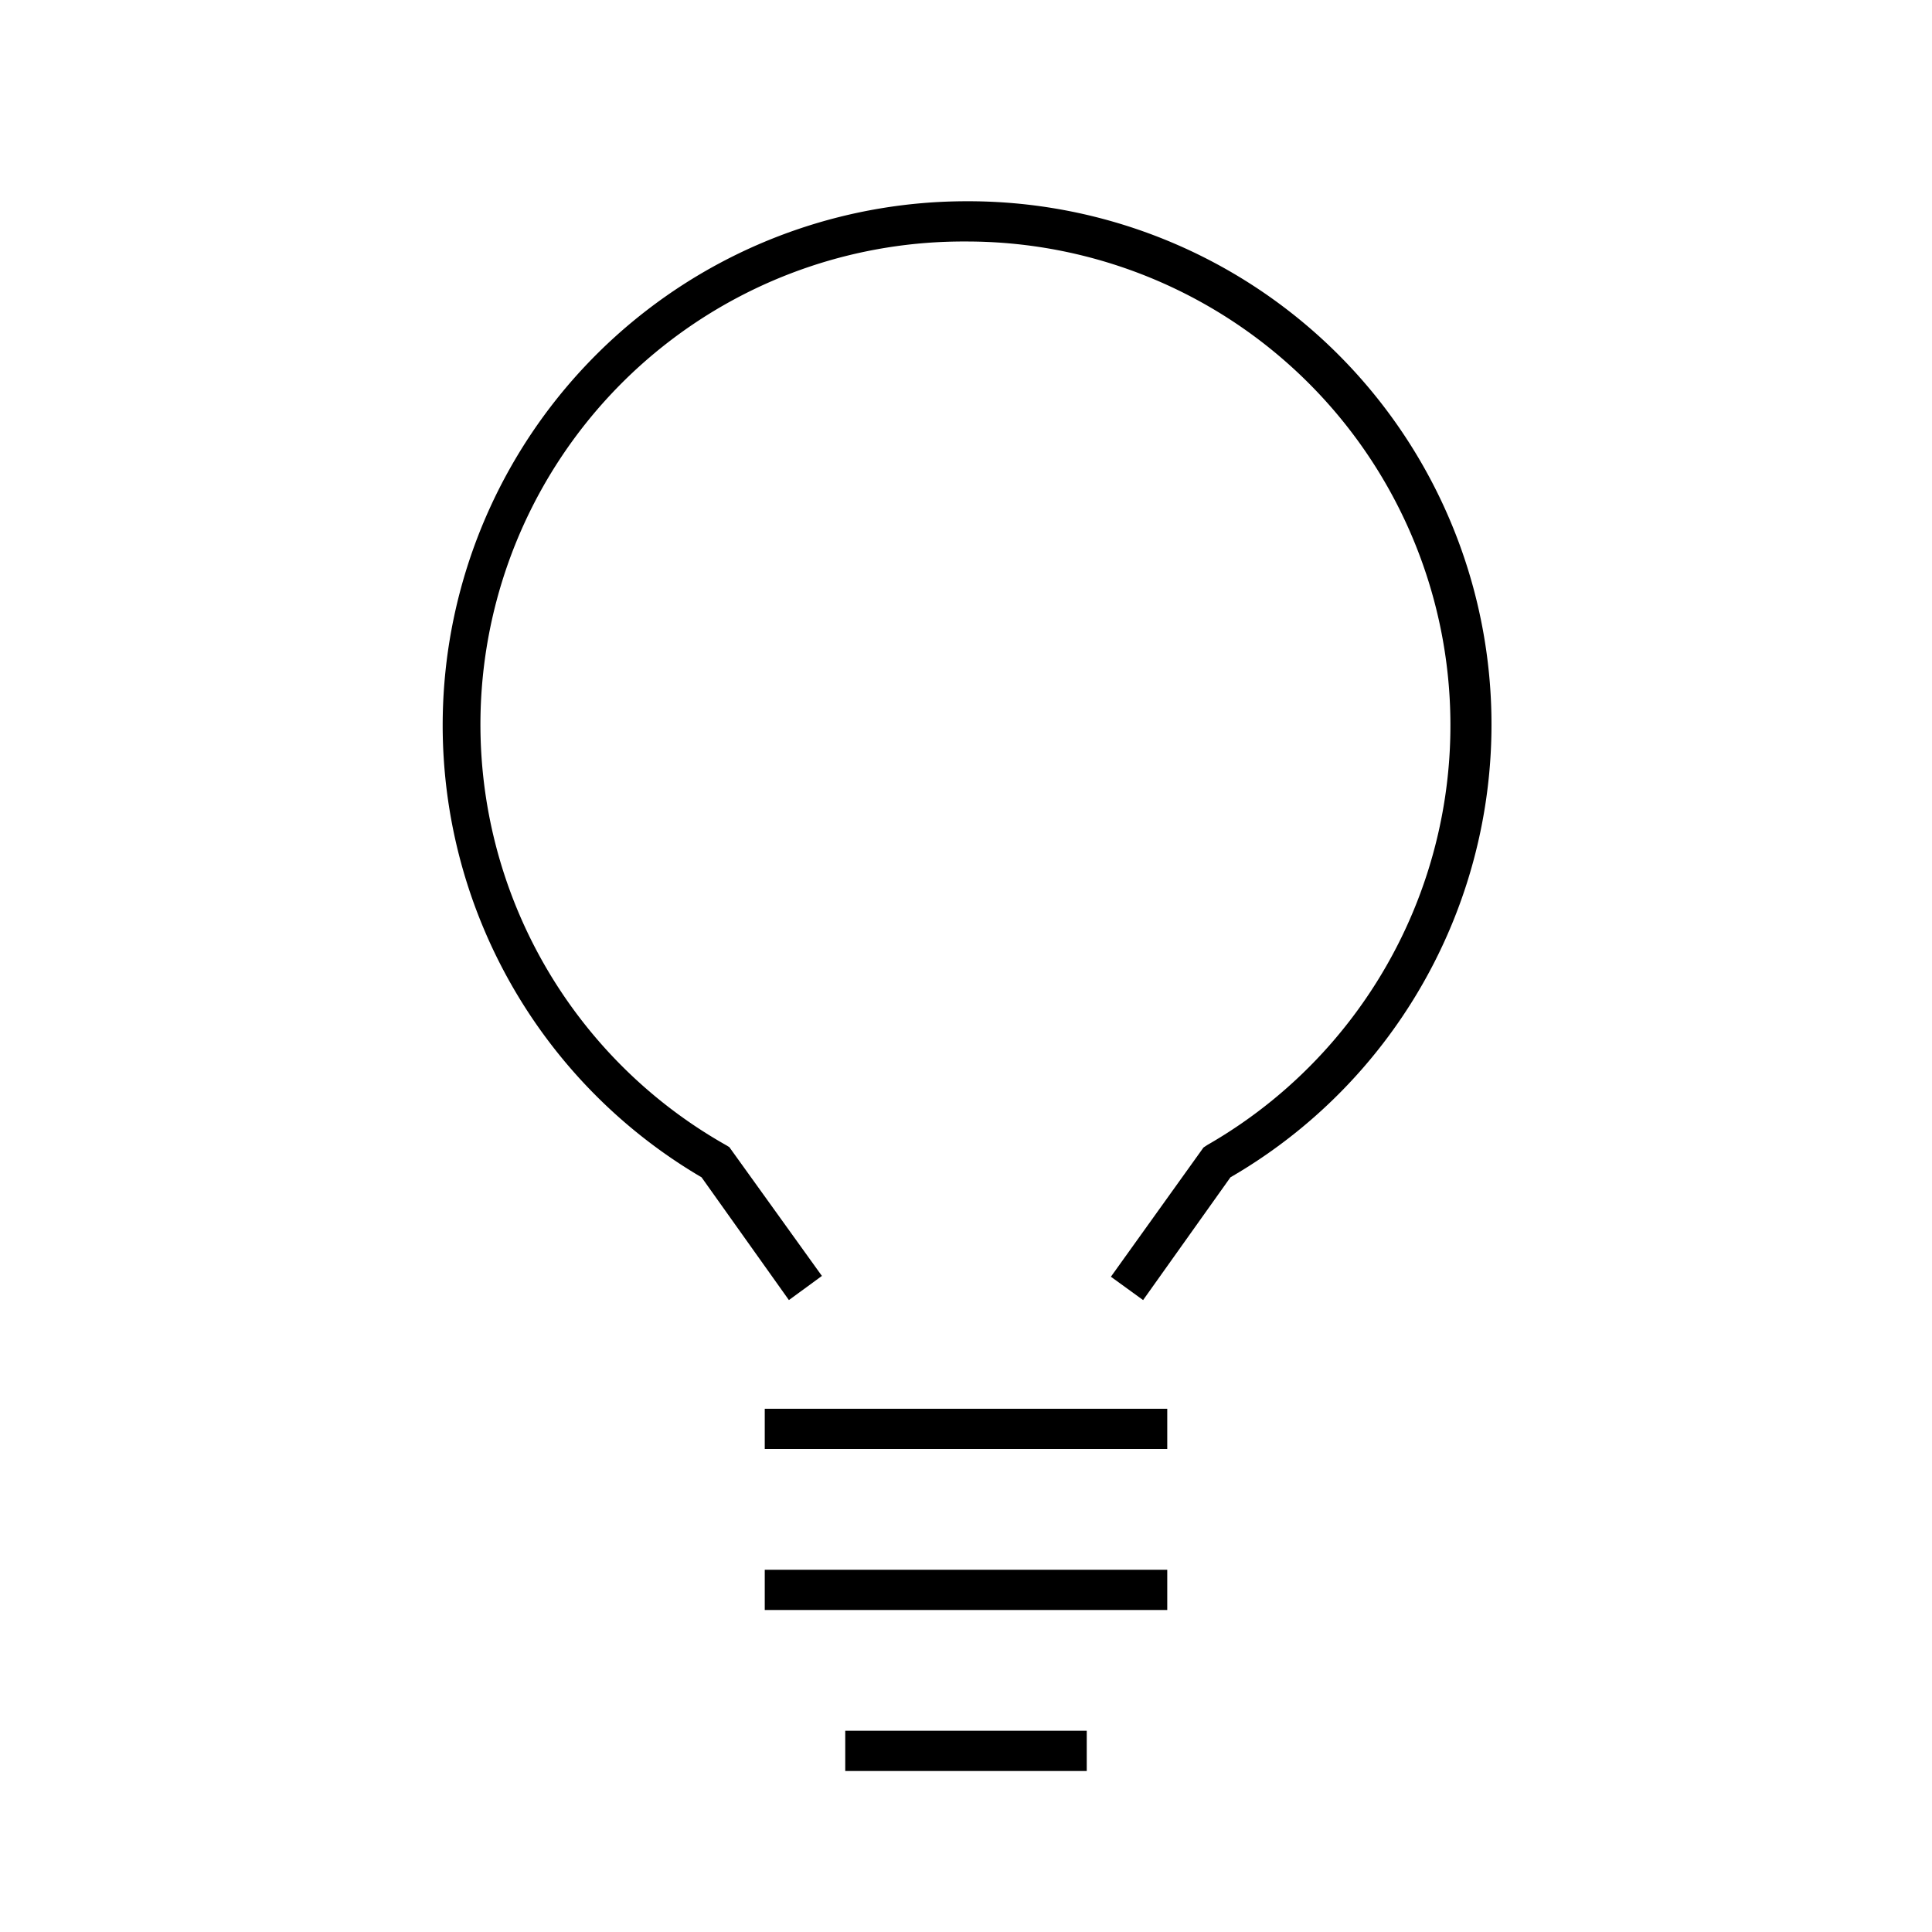 <svg width="48" height="48" fill="none" xmlns="http://www.w3.org/2000/svg"><path fill="currentColor" d="M24 6a12 12 0 0 0-5.98 22.44l.1.06 2.3 3.2-.82.6-2.17-3.05A13.02 13.02 0 0 1 24 5a13 13 0 0 1 6.57 24.25L28.4 32.3l-.8-.58 2.3-3.21.09-.06A12.02 12.02 0 0 0 24 6m-5 30v-1h10v1zm0 4v-1h10v1zm2 4v-1h6v1z"/></svg>